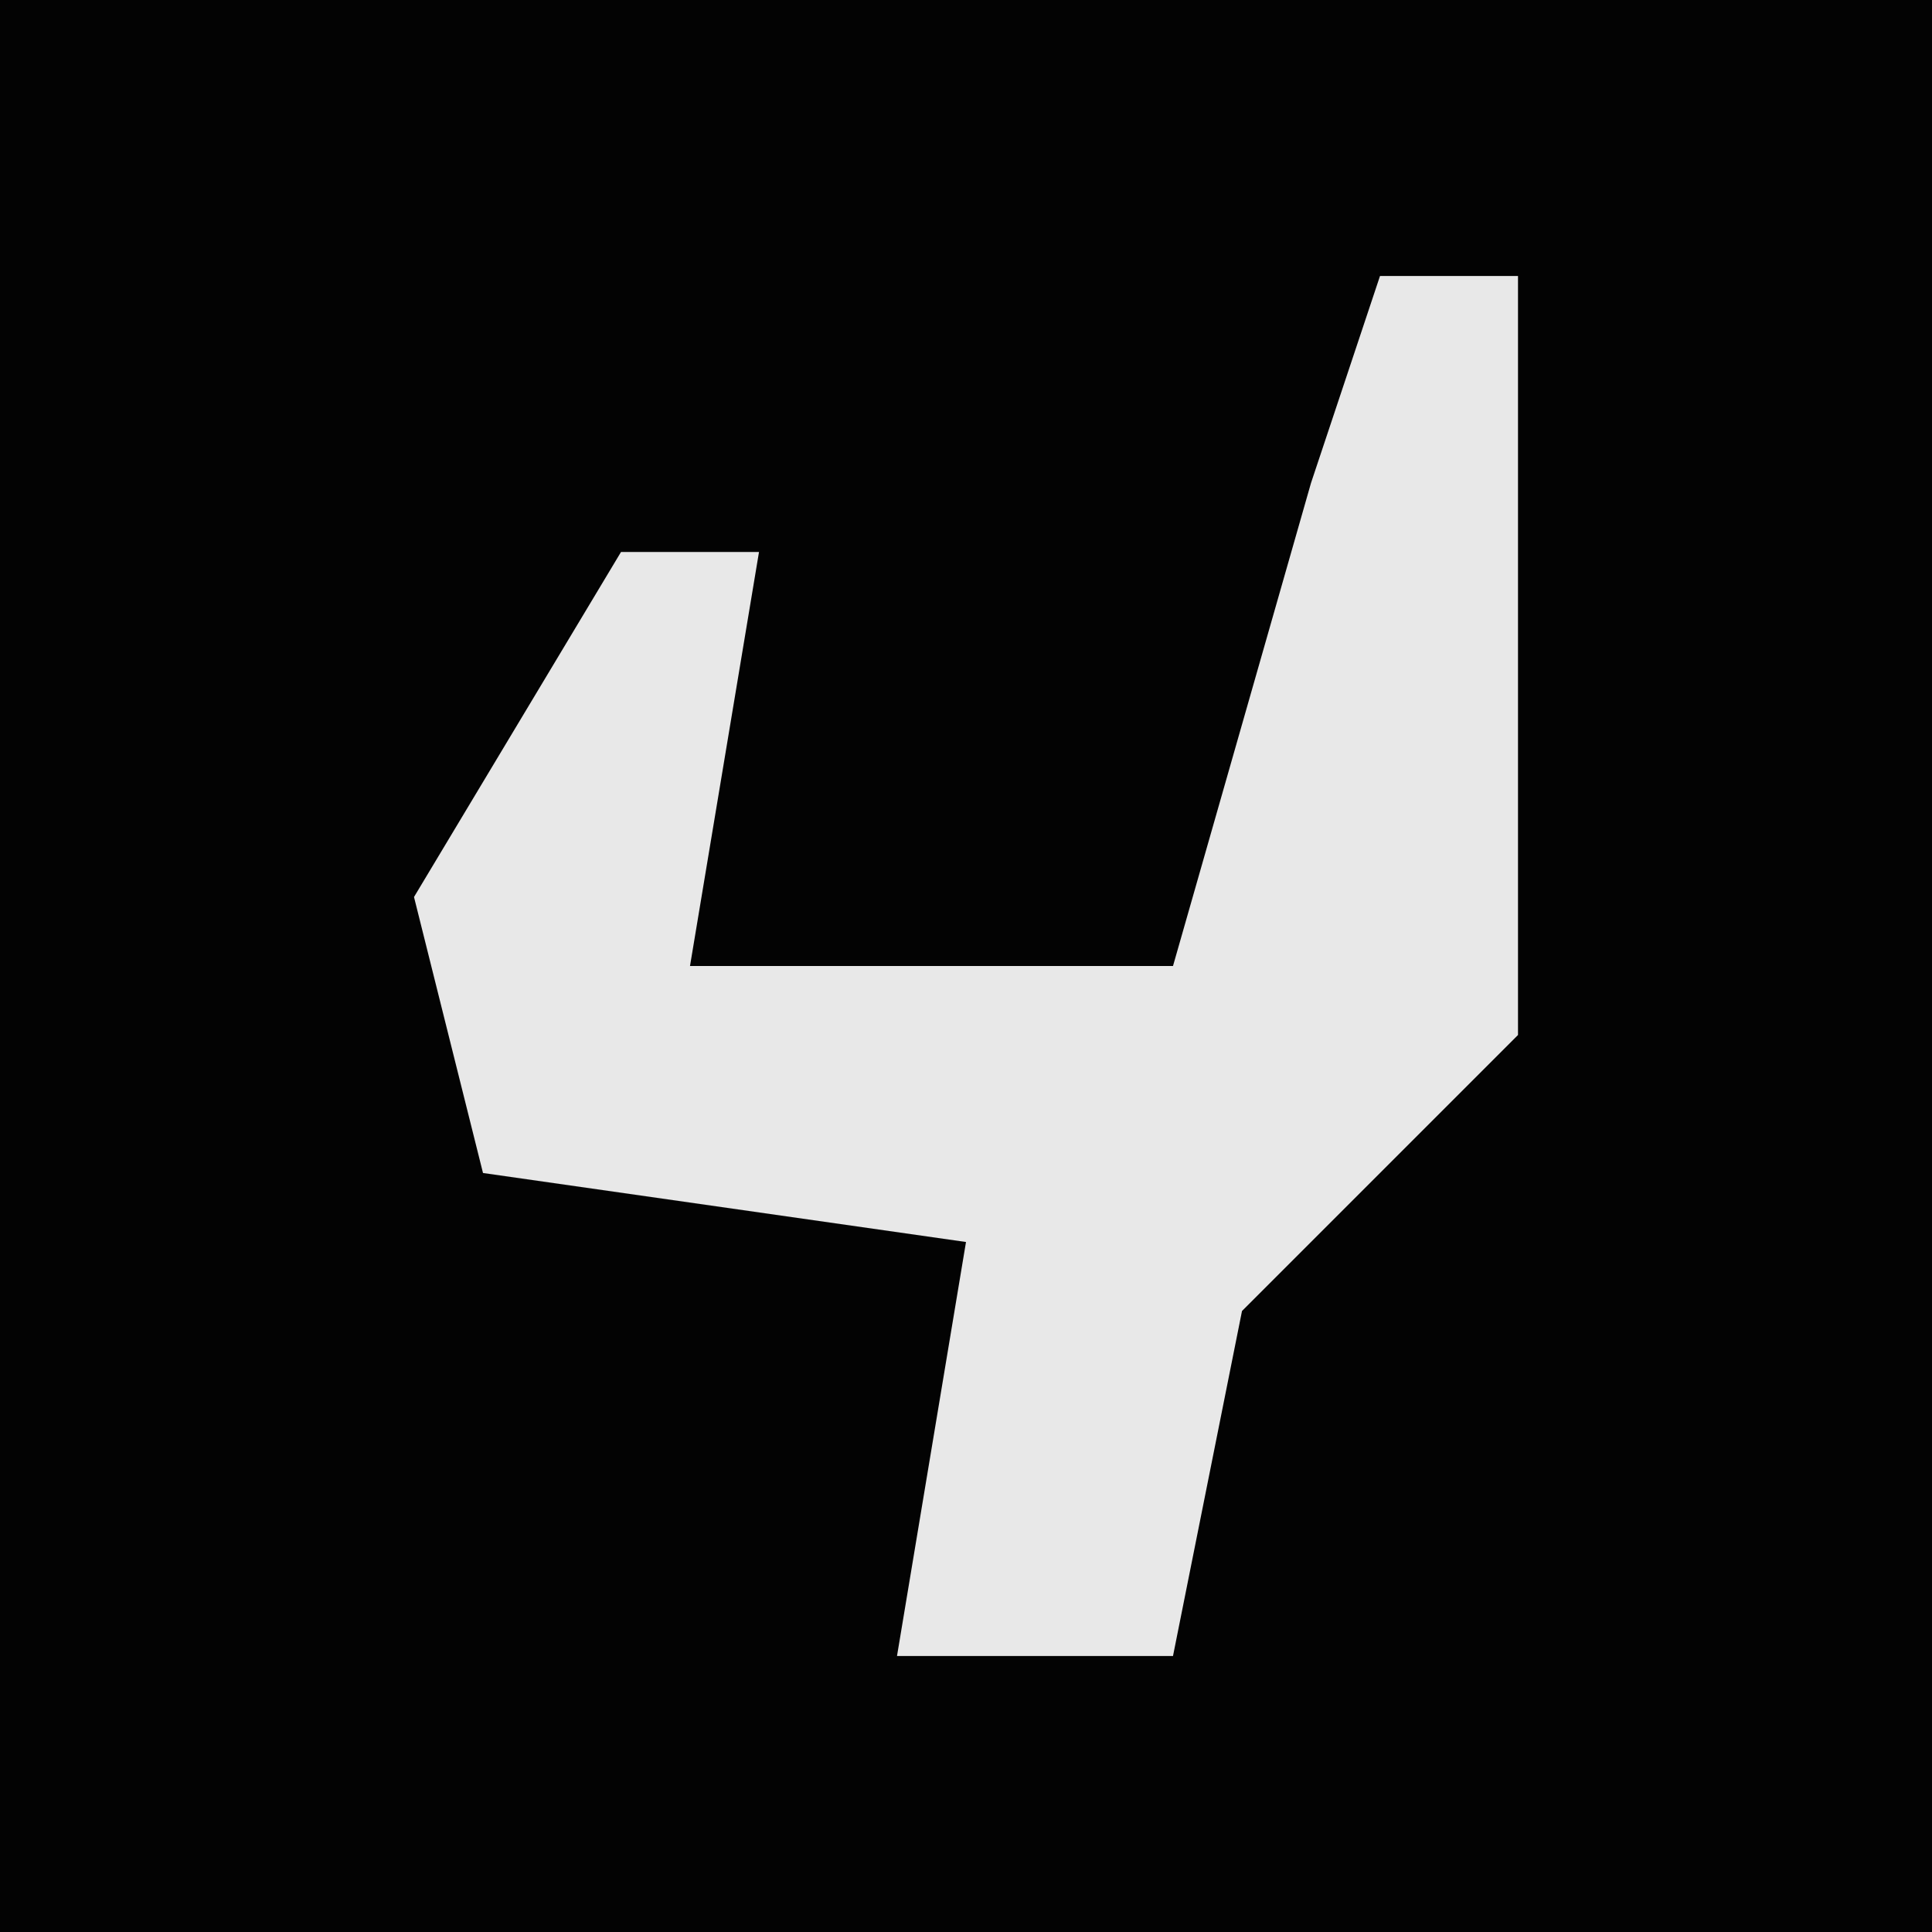 <?xml version="1.0" encoding="UTF-8"?>
<svg version="1.1" xmlns="http://www.w3.org/2000/svg" width="28" height="28">
<path d="M0,0 L28,0 L28,28 L0,28 Z " fill="#030303" transform="translate(0,0)"/>
<path d="M0,0 L2,0 L2,11 L-2,15 L-3,20 L-7,20 L-6,14 L-13,13 L-14,9 L-11,4 L-9,4 L-10,10 L-3,10 L-1,3 Z " fill="#E8E8E8" transform="translate(20,4)"/>
</svg>
